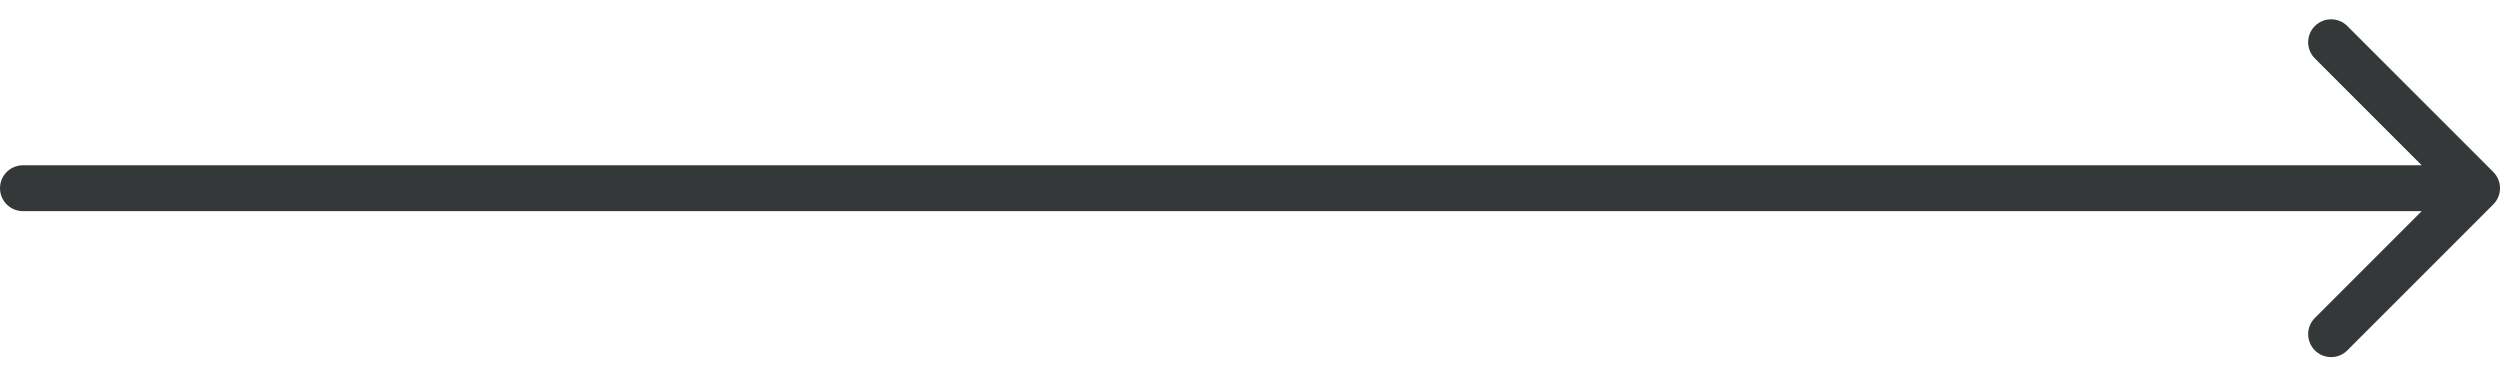 <svg width="109" height="16" viewBox="0 0 109 16" fill="none" xmlns="http://www.w3.org/2000/svg">
<path d="M1 7.206C0.448 7.206 4.82823e-08 7.653 0 8.206C-4.82823e-08 8.758 0.448 9.206 1 9.206L1 7.206ZM108.707 8.913C109.098 8.522 109.098 7.889 108.707 7.498L102.343 1.135C101.953 0.744 101.319 0.744 100.929 1.135C100.538 1.525 100.538 2.158 100.929 2.549L106.586 8.206L100.929 13.862C100.538 14.253 100.538 14.886 100.929 15.277C101.319 15.667 101.953 15.667 102.343 15.277L108.707 8.913ZM1 9.206L108 9.206L108 7.206L1 7.206L1 9.206Z" fill="#343838"/>
</svg>
